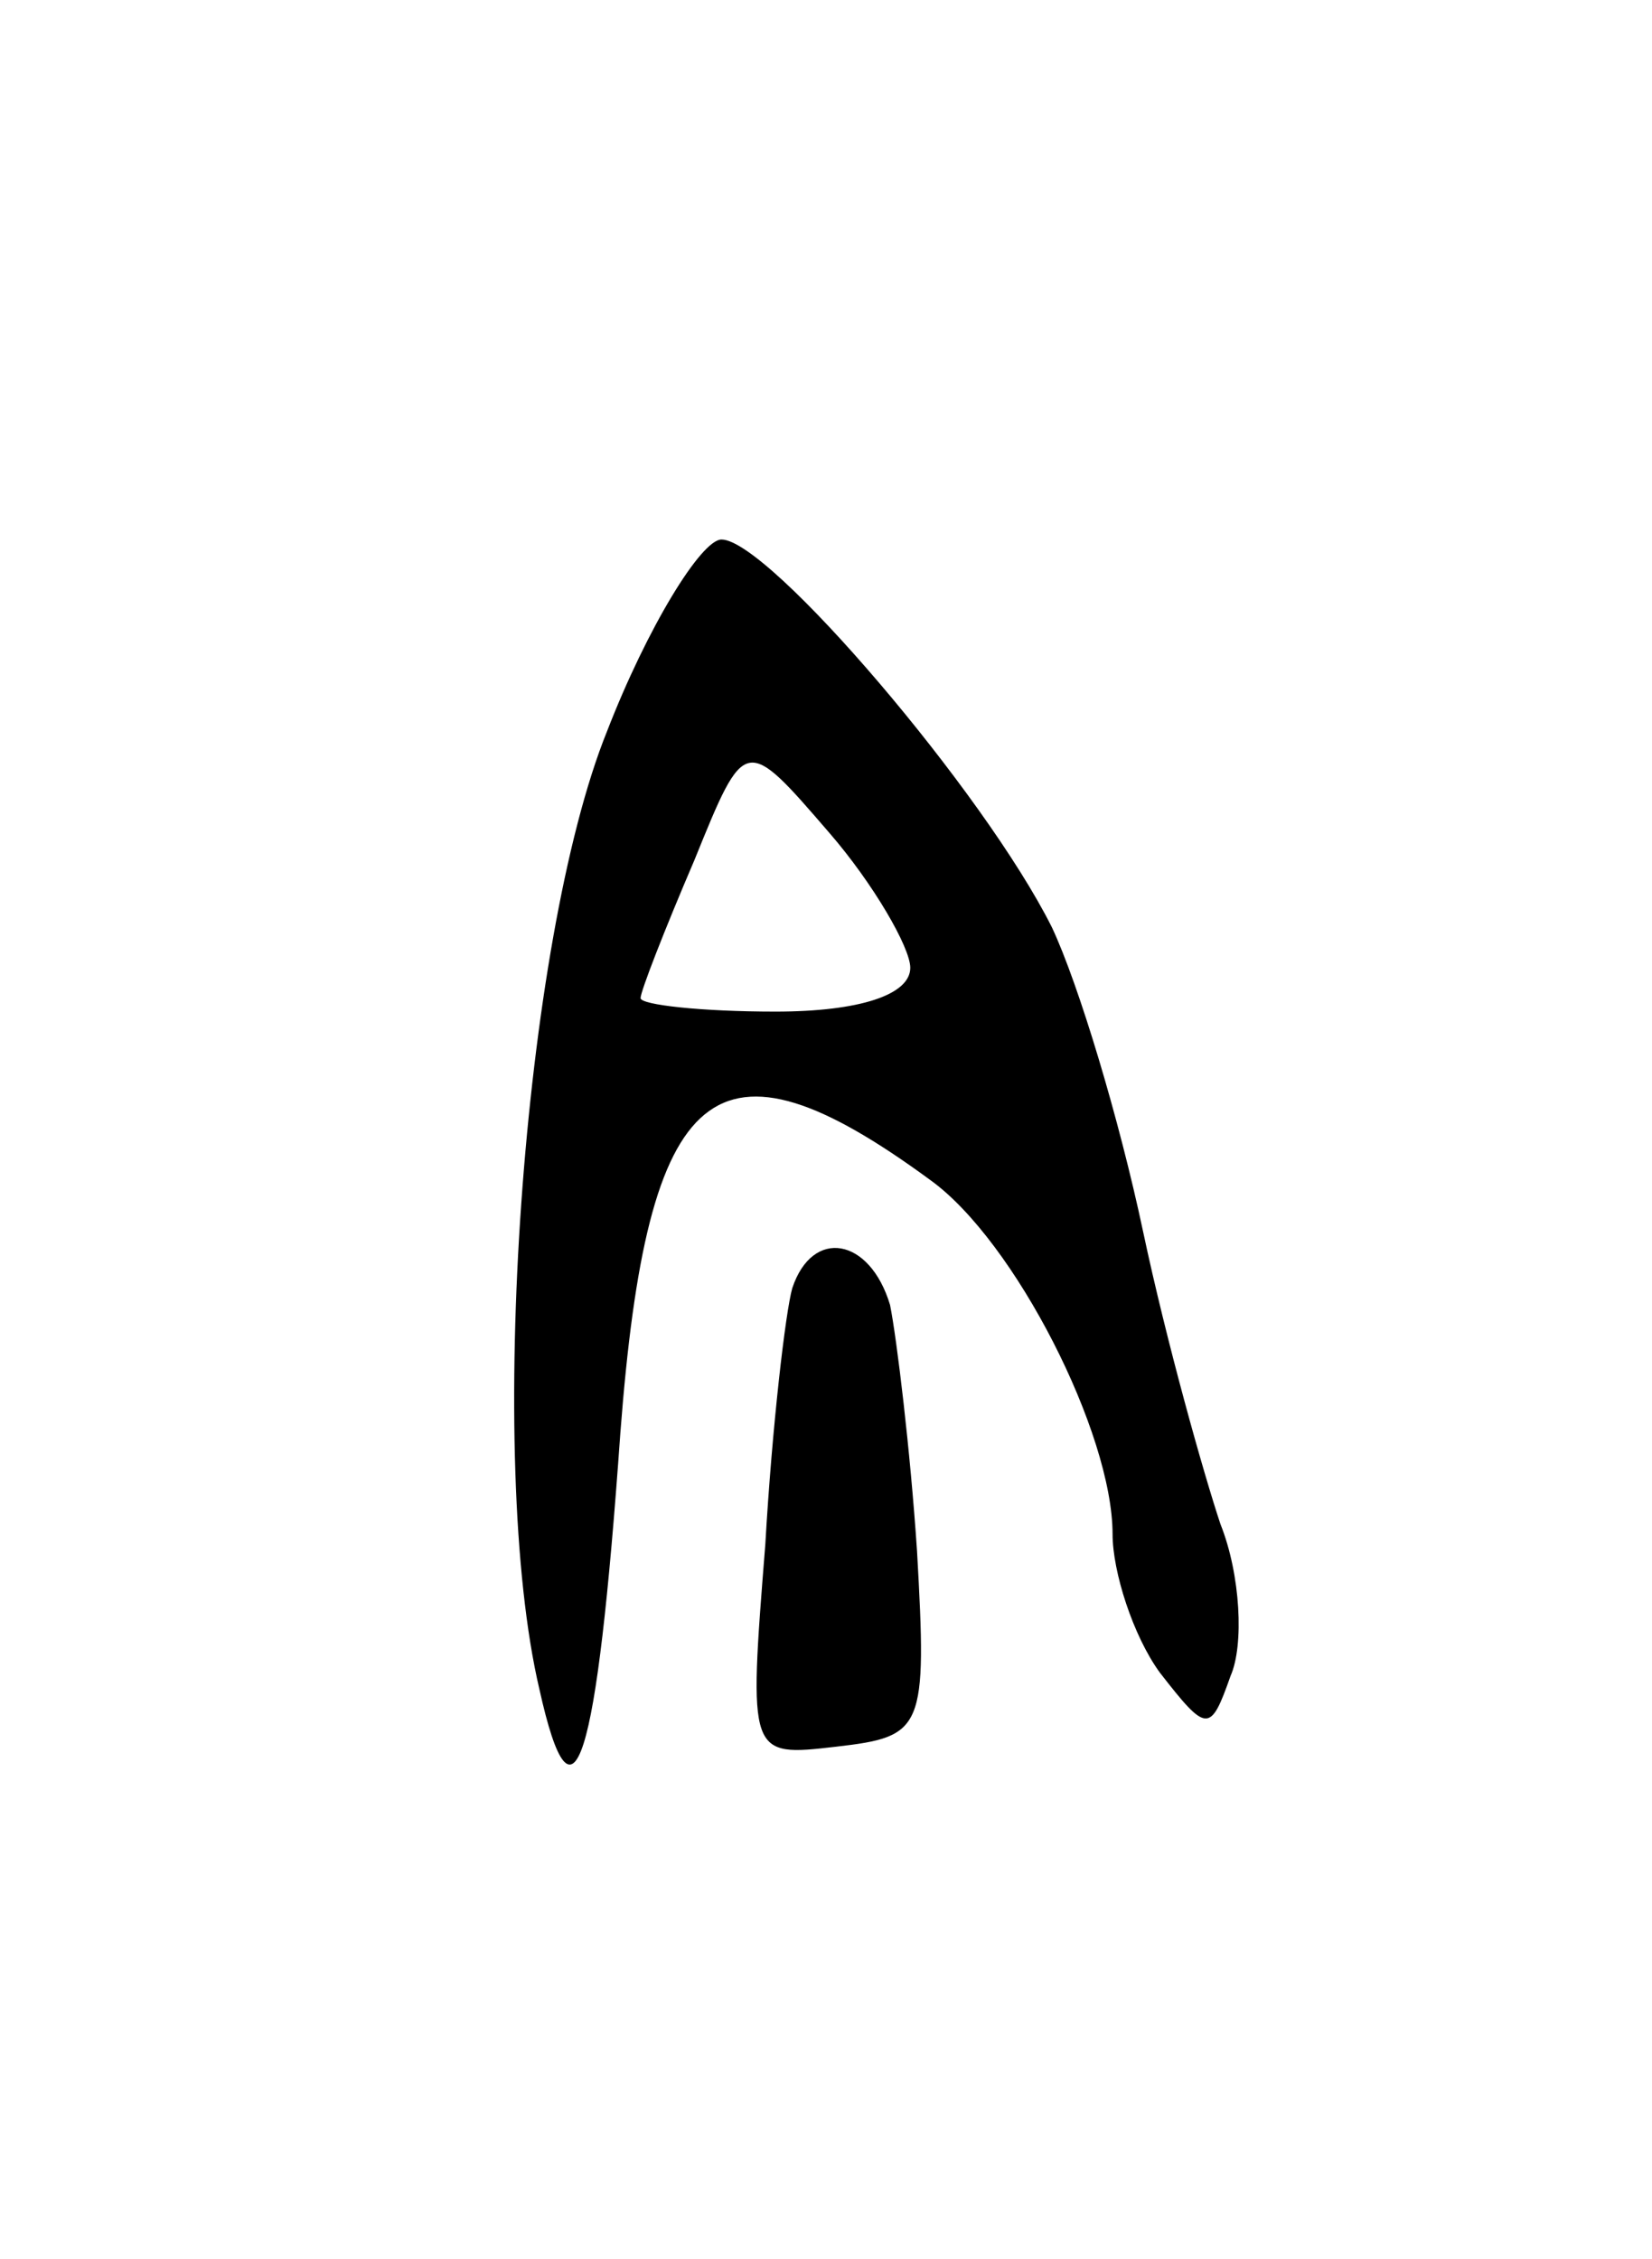 <svg version="1.0" xmlns="http://www.w3.org/2000/svg"
 width="49pt" height="67pt" viewBox="0 0 49 67"
 preserveAspectRatio="xMidYMid meet">
<g transform="translate(0,67) scale(0.1,-0.1)"
fill="#000000" stroke="none">
<path d="M180 453 c-25 -62 -36 -216 -20 -284 10 -45 17 -23 24 76 8 105 28
122 92 75 25 -18 54 -75 54 -105 0 -11 6 -30 14 -41 14 -18 15 -18 21 -1 4 9
3 30 -3 45 -5 15 -16 54 -23 87 -7 33 -19 73 -27 90 -20 40 -84 115 -98 115
-6 0 -22 -26 -34 -57z m90 -70 c0 -8 -15 -13 -40 -13 -22 0 -40 2 -40 4 0 2 7
20 16 41 15 37 15 37 40 8 13 -15 24 -34 24 -40z"/>
<path d="M235 288 c-2 -7 -6 -41 -8 -76 -5 -63 -5 -63 21 -60 26 3 27 5 24 58
-2 30 -6 63 -8 73 -6 20 -23 23 -29 5z"/>
</g>
</svg>
